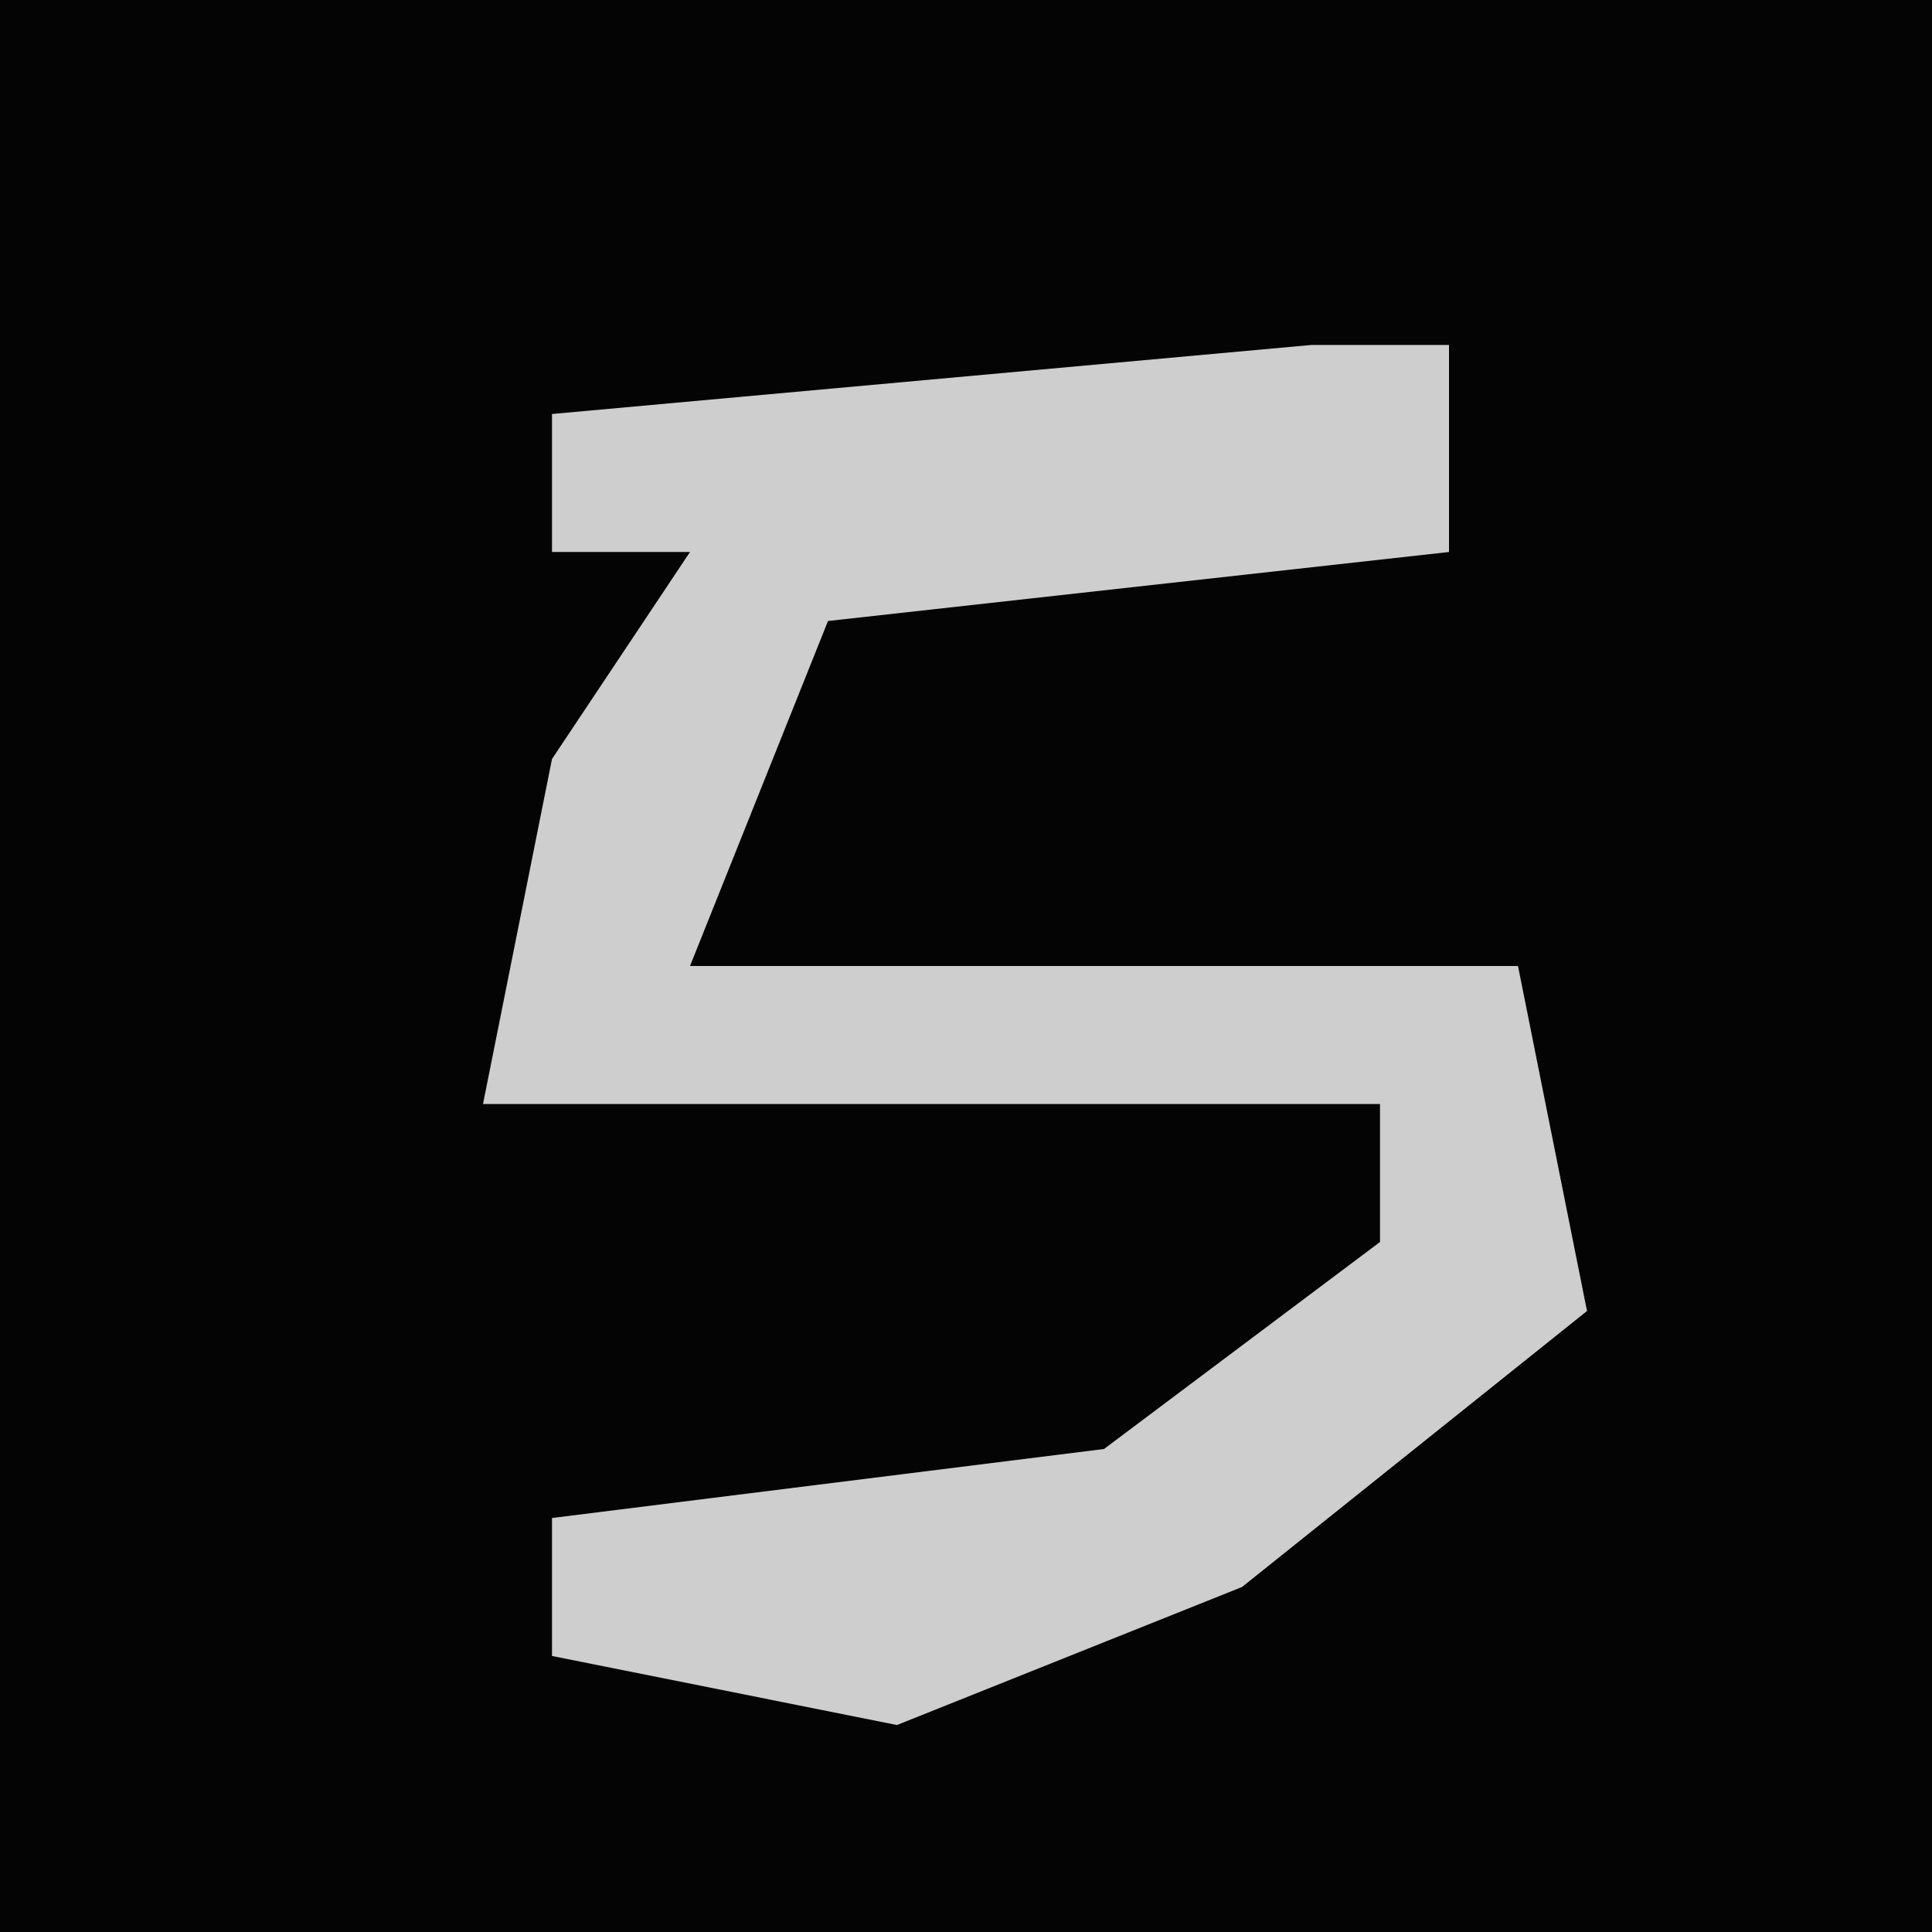 <?xml version="1.0" encoding="UTF-8"?>
<svg version="1.1" xmlns="http://www.w3.org/2000/svg" width="28" height="28">
<path d="M0,0 L28,0 L28,28 L0,28 Z " fill="#040404" transform="translate(0,0)"/>
<path d="M0,0 L2,0 L2,3 L-7,4 L-9,9 L3,9 L4,14 L-1,18 L-6,20 L-11,19 L-11,17 L-3,16 L1,13 L1,11 L-12,11 L-11,6 L-9,3 L-11,3 L-11,1 Z " fill="#CECECE" transform="translate(19,5)"/>
</svg>
